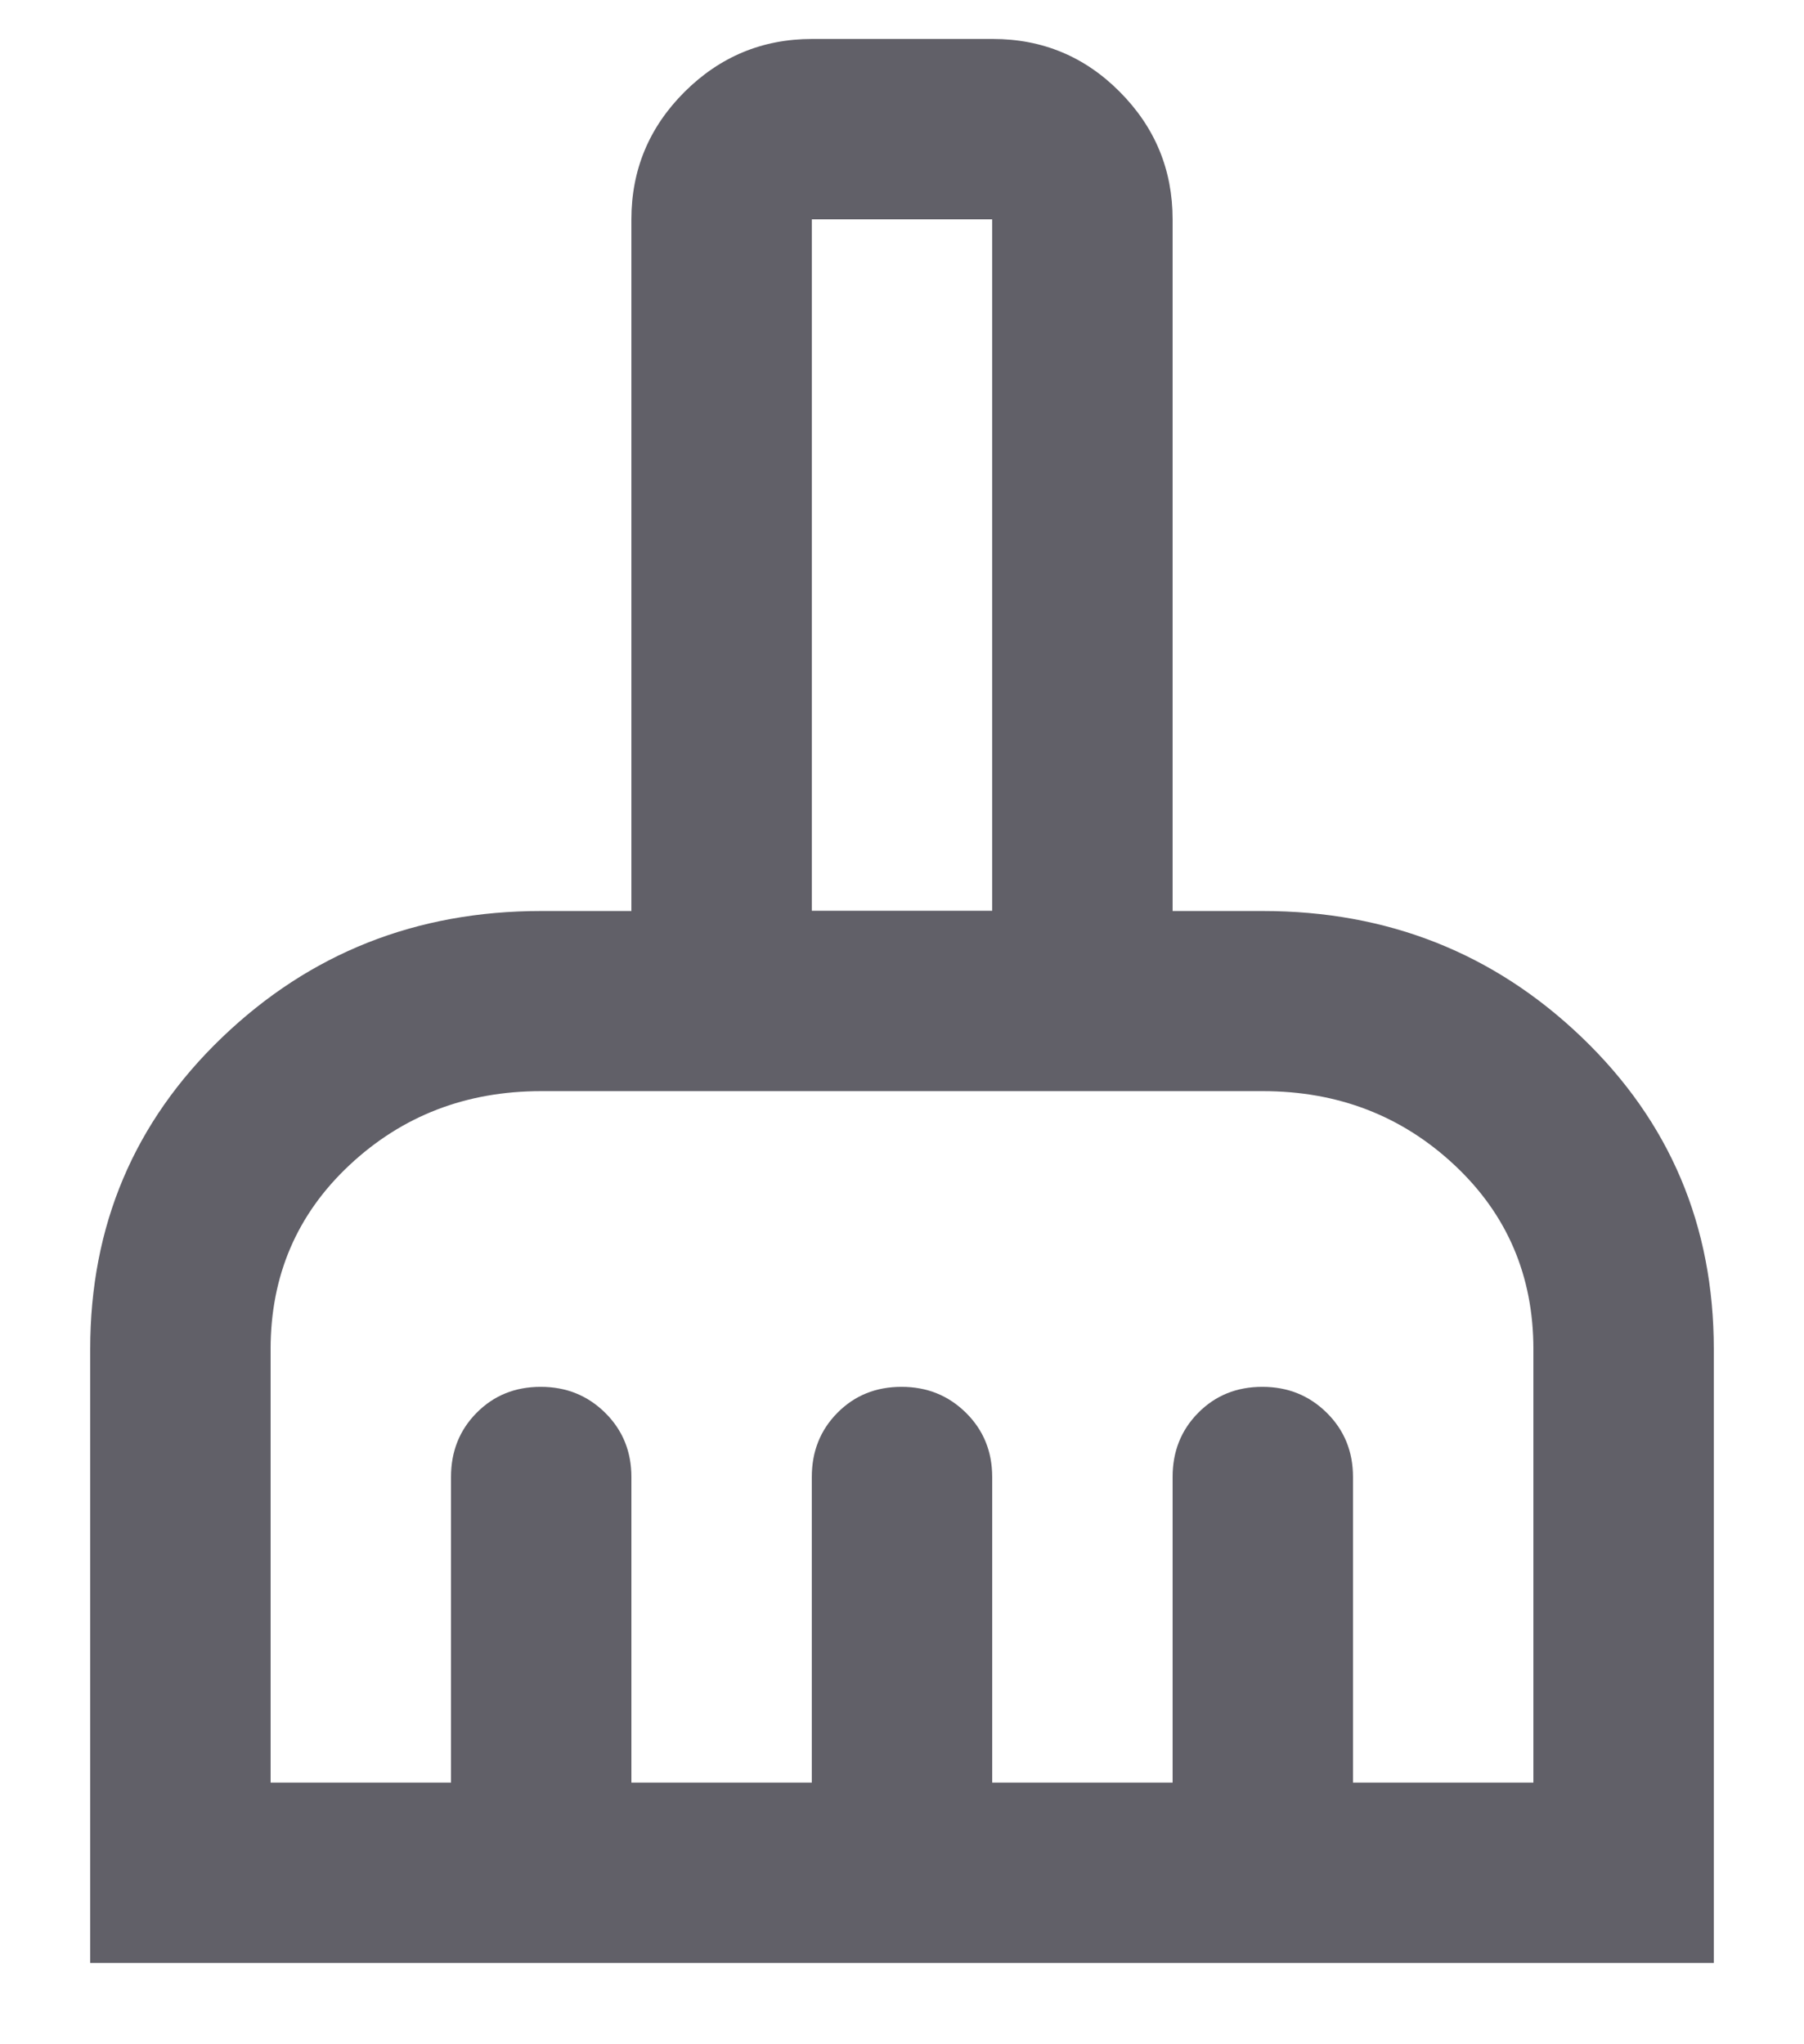 <svg width="15" height="17" viewBox="0 0 15 17" fill="none" xmlns="http://www.w3.org/2000/svg">
<path d="M0.75 16.324V11.22C0.75 10.192 1.116 9.328 1.847 8.627C2.578 7.926 3.462 7.576 4.5 7.576H5.25V1.824C5.25 1.412 5.397 1.059 5.691 0.765C5.986 0.471 6.339 0.324 6.753 0.324H8.255C8.668 0.324 9.021 0.471 9.312 0.765C9.604 1.059 9.75 1.412 9.75 1.824V7.576H10.5C11.537 7.576 12.422 7.926 13.153 8.627C13.884 9.328 14.25 10.192 14.25 11.22V16.324H0.75ZM2.25 14.824H3.75V12.283C3.75 12.07 3.821 11.892 3.964 11.748C4.107 11.604 4.284 11.533 4.496 11.533C4.707 11.533 4.885 11.604 5.031 11.748C5.177 11.892 5.25 12.07 5.25 12.283V14.824H6.75V12.283C6.75 12.07 6.821 11.892 6.964 11.748C7.107 11.604 7.284 11.533 7.496 11.533C7.707 11.533 7.885 11.604 8.031 11.748C8.177 11.892 8.25 12.07 8.25 12.283V14.824H9.75V12.283C9.75 12.07 9.821 11.892 9.964 11.748C10.107 11.604 10.284 11.533 10.496 11.533C10.707 11.533 10.885 11.604 11.031 11.748C11.177 11.892 11.25 12.07 11.25 12.283V14.824H12.75V11.22C12.75 10.609 12.531 10.098 12.094 9.689C11.656 9.279 11.125 9.074 10.5 9.074H4.5C3.875 9.074 3.344 9.279 2.906 9.689C2.469 10.098 2.25 10.609 2.25 11.22V14.824ZM8.25 7.574V1.824H6.75V7.574H8.25Z" fill="#616068"/>
</svg>
